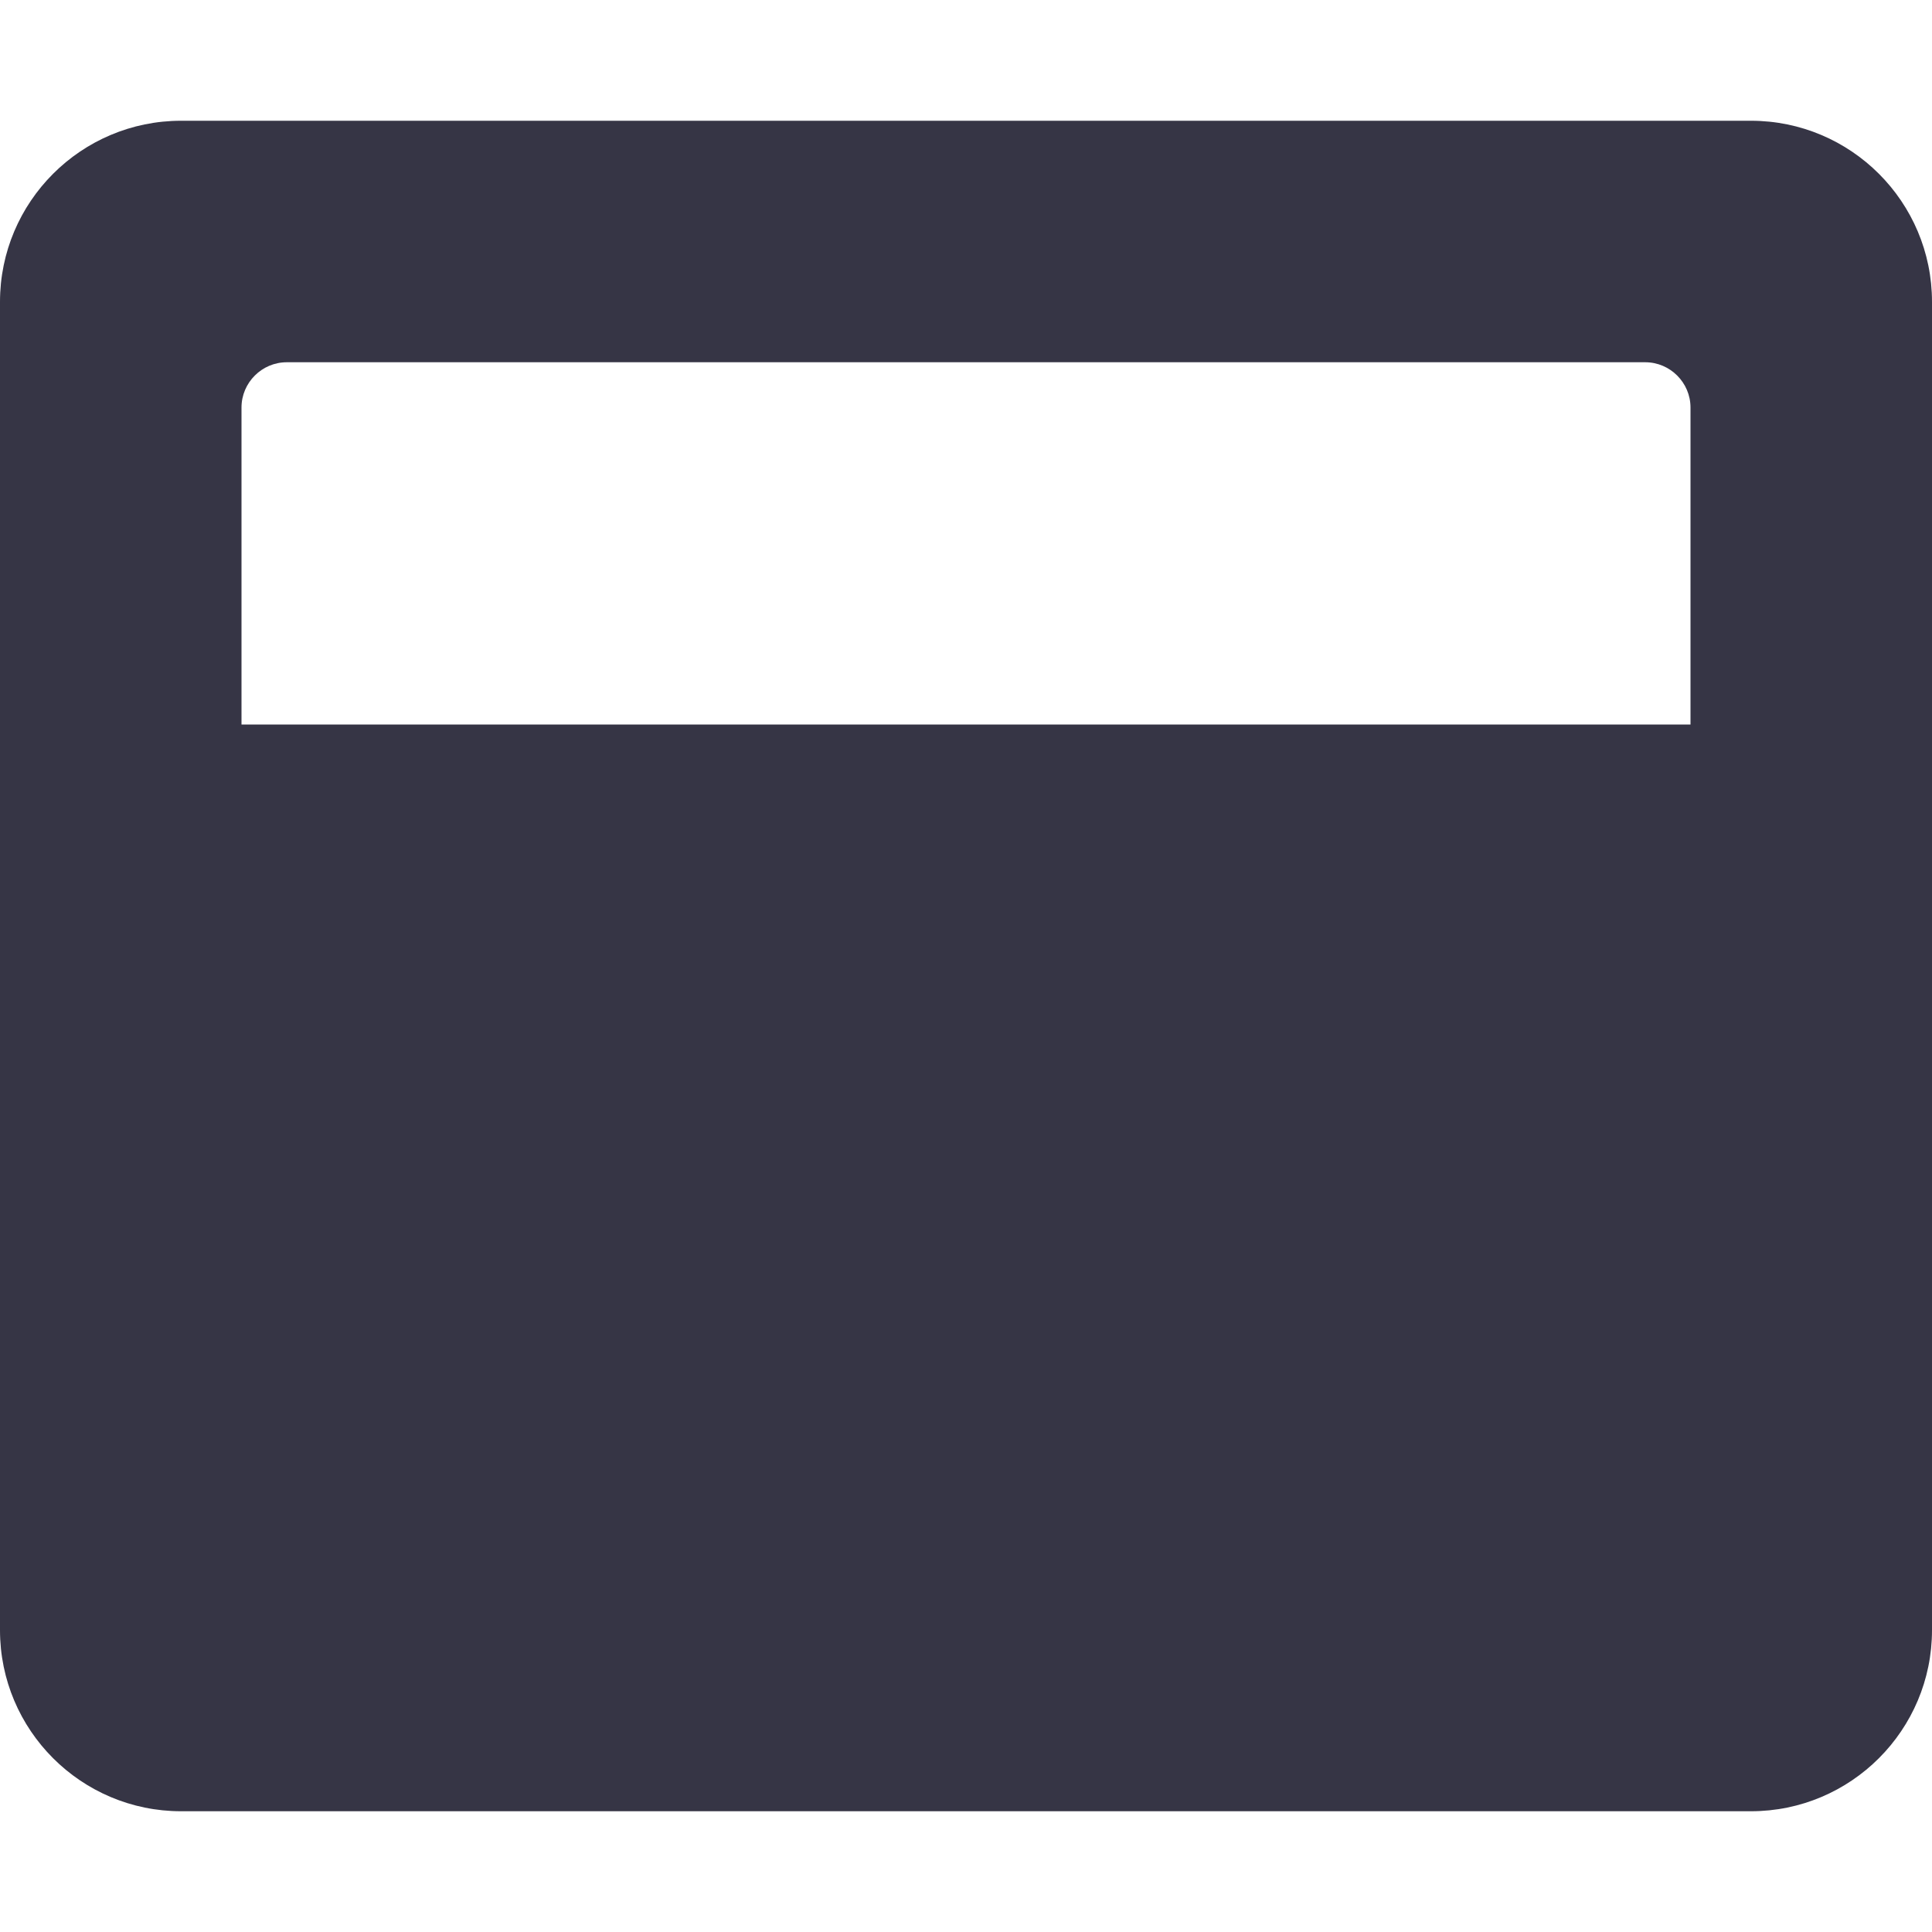 ﻿<svg xmlns="http://www.w3.org/2000/svg" viewBox="0 0 512 512" fill="#363545"><!-- Font Awesome Pro 5.15.4 by @fontawesome - https://fontawesome.com License - https://fontawesome.com/license (Commercial License) --><desc>Icon to maximize dialog</desc><path d="M464 32H48C21.5 32 0 53.5 0 80v352c0 26.5 21.5 48 48 48h416c26.5 0 48-21.5 48-48V80c0-26.5-21.5-48-48-48zm-16 160H64v-84c0-6.6 5.4-12 12-12h360c6.6 0 12 5.4 12 12v84z"/></svg>